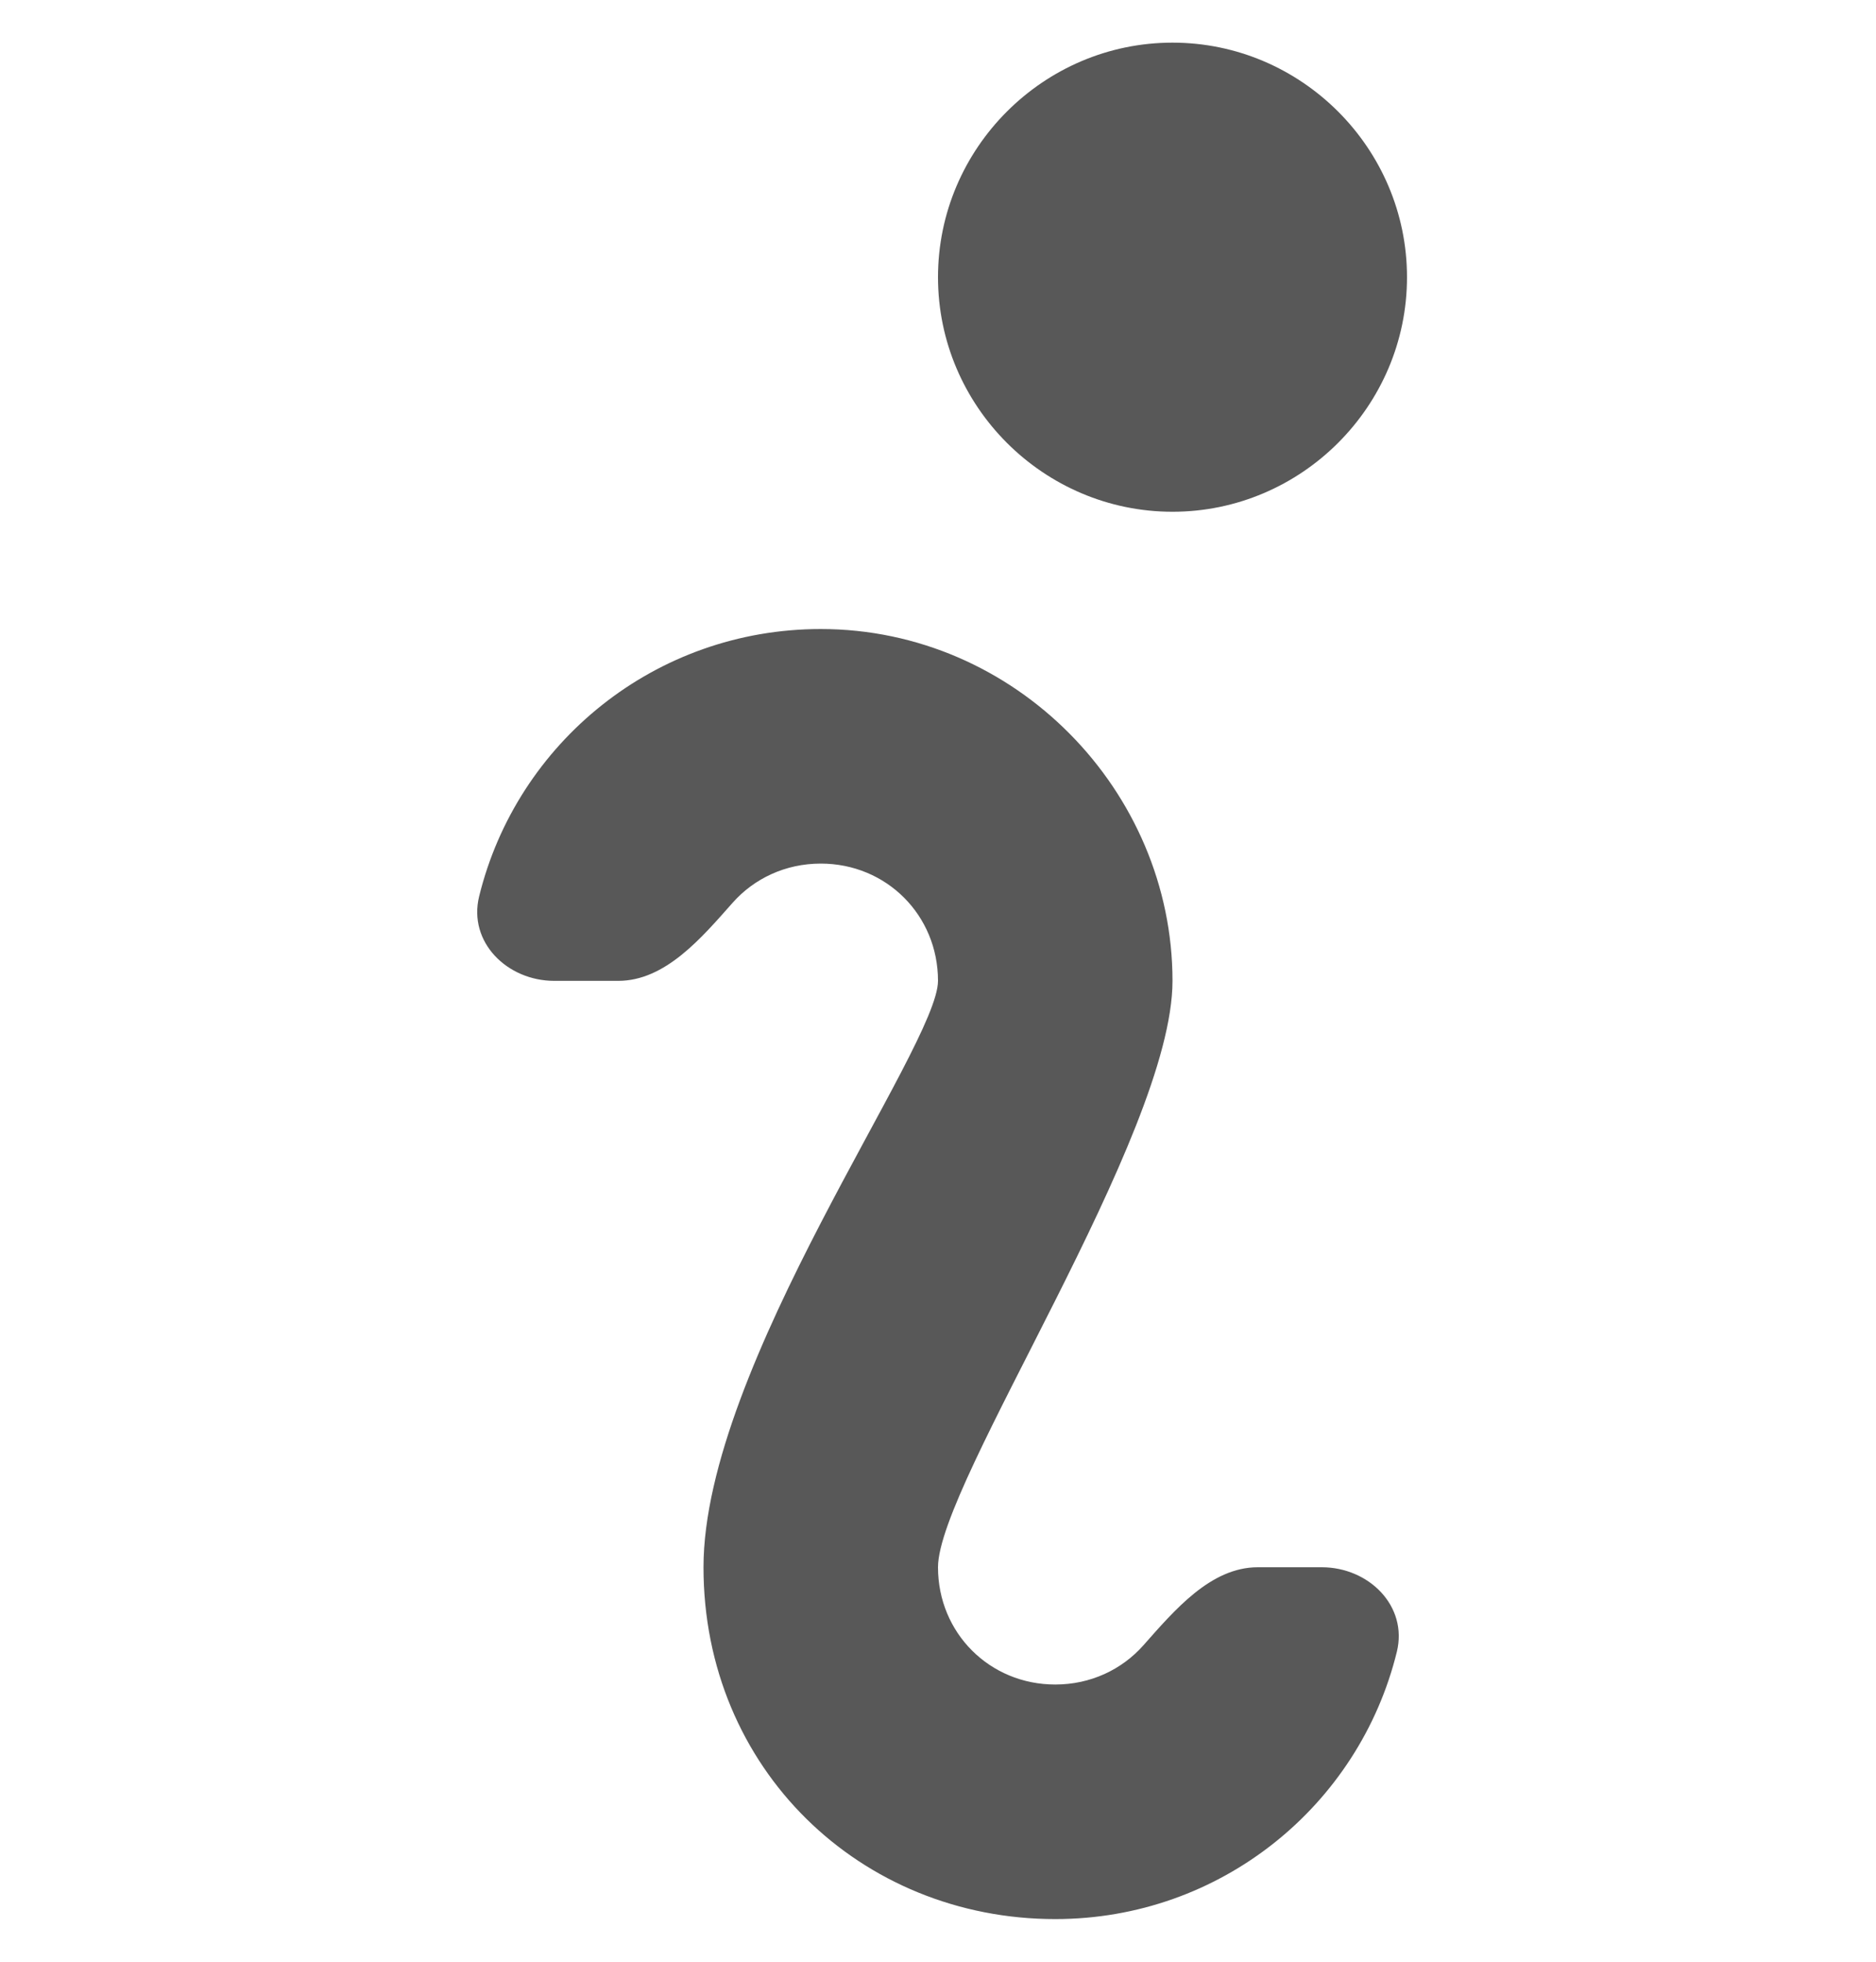 <svg width="22" height="23" viewBox="0 0 22 23" fill="none" xmlns="http://www.w3.org/2000/svg">
<g clip-path="url(#clip0_1889_5152)">
<path d="M13.75 0.5C12.238 0.5 11 1.738 11 3.25C11 4.763 12.238 6 13.75 6C15.262 6 16.5 4.763 16.5 3.25C16.5 1.738 15.262 0.5 13.75 0.5ZM9.625 7.375C7.684 7.375 6.061 8.707 5.619 10.509C5.487 11.046 5.948 11.5 6.5 11.5H7.25C7.802 11.5 8.226 10.997 8.592 10.584C8.843 10.301 9.21 10.125 9.625 10.125C10.395 10.125 11 10.73 11 11.5C11 12.27 8.25 16.01 8.25 18.375C8.25 20.74 10.092 22.5 12.375 22.5C14.316 22.5 15.939 21.168 16.381 19.366C16.512 18.829 16.052 18.375 15.5 18.375H14.75C14.198 18.375 13.774 18.878 13.408 19.291C13.157 19.574 12.79 19.75 12.375 19.75C11.605 19.75 11 19.145 11 18.375C11 17.385 13.75 13.315 13.75 11.5C13.75 9.273 11.908 7.375 9.625 7.375Z" fill="#585858"/>
</g>
<defs>
<clipPath id="clip0_1889_5152">
<rect y="0.5" width="22" height="22" rx="2" fill="white"/>
</clipPath>
</defs>
</svg>
